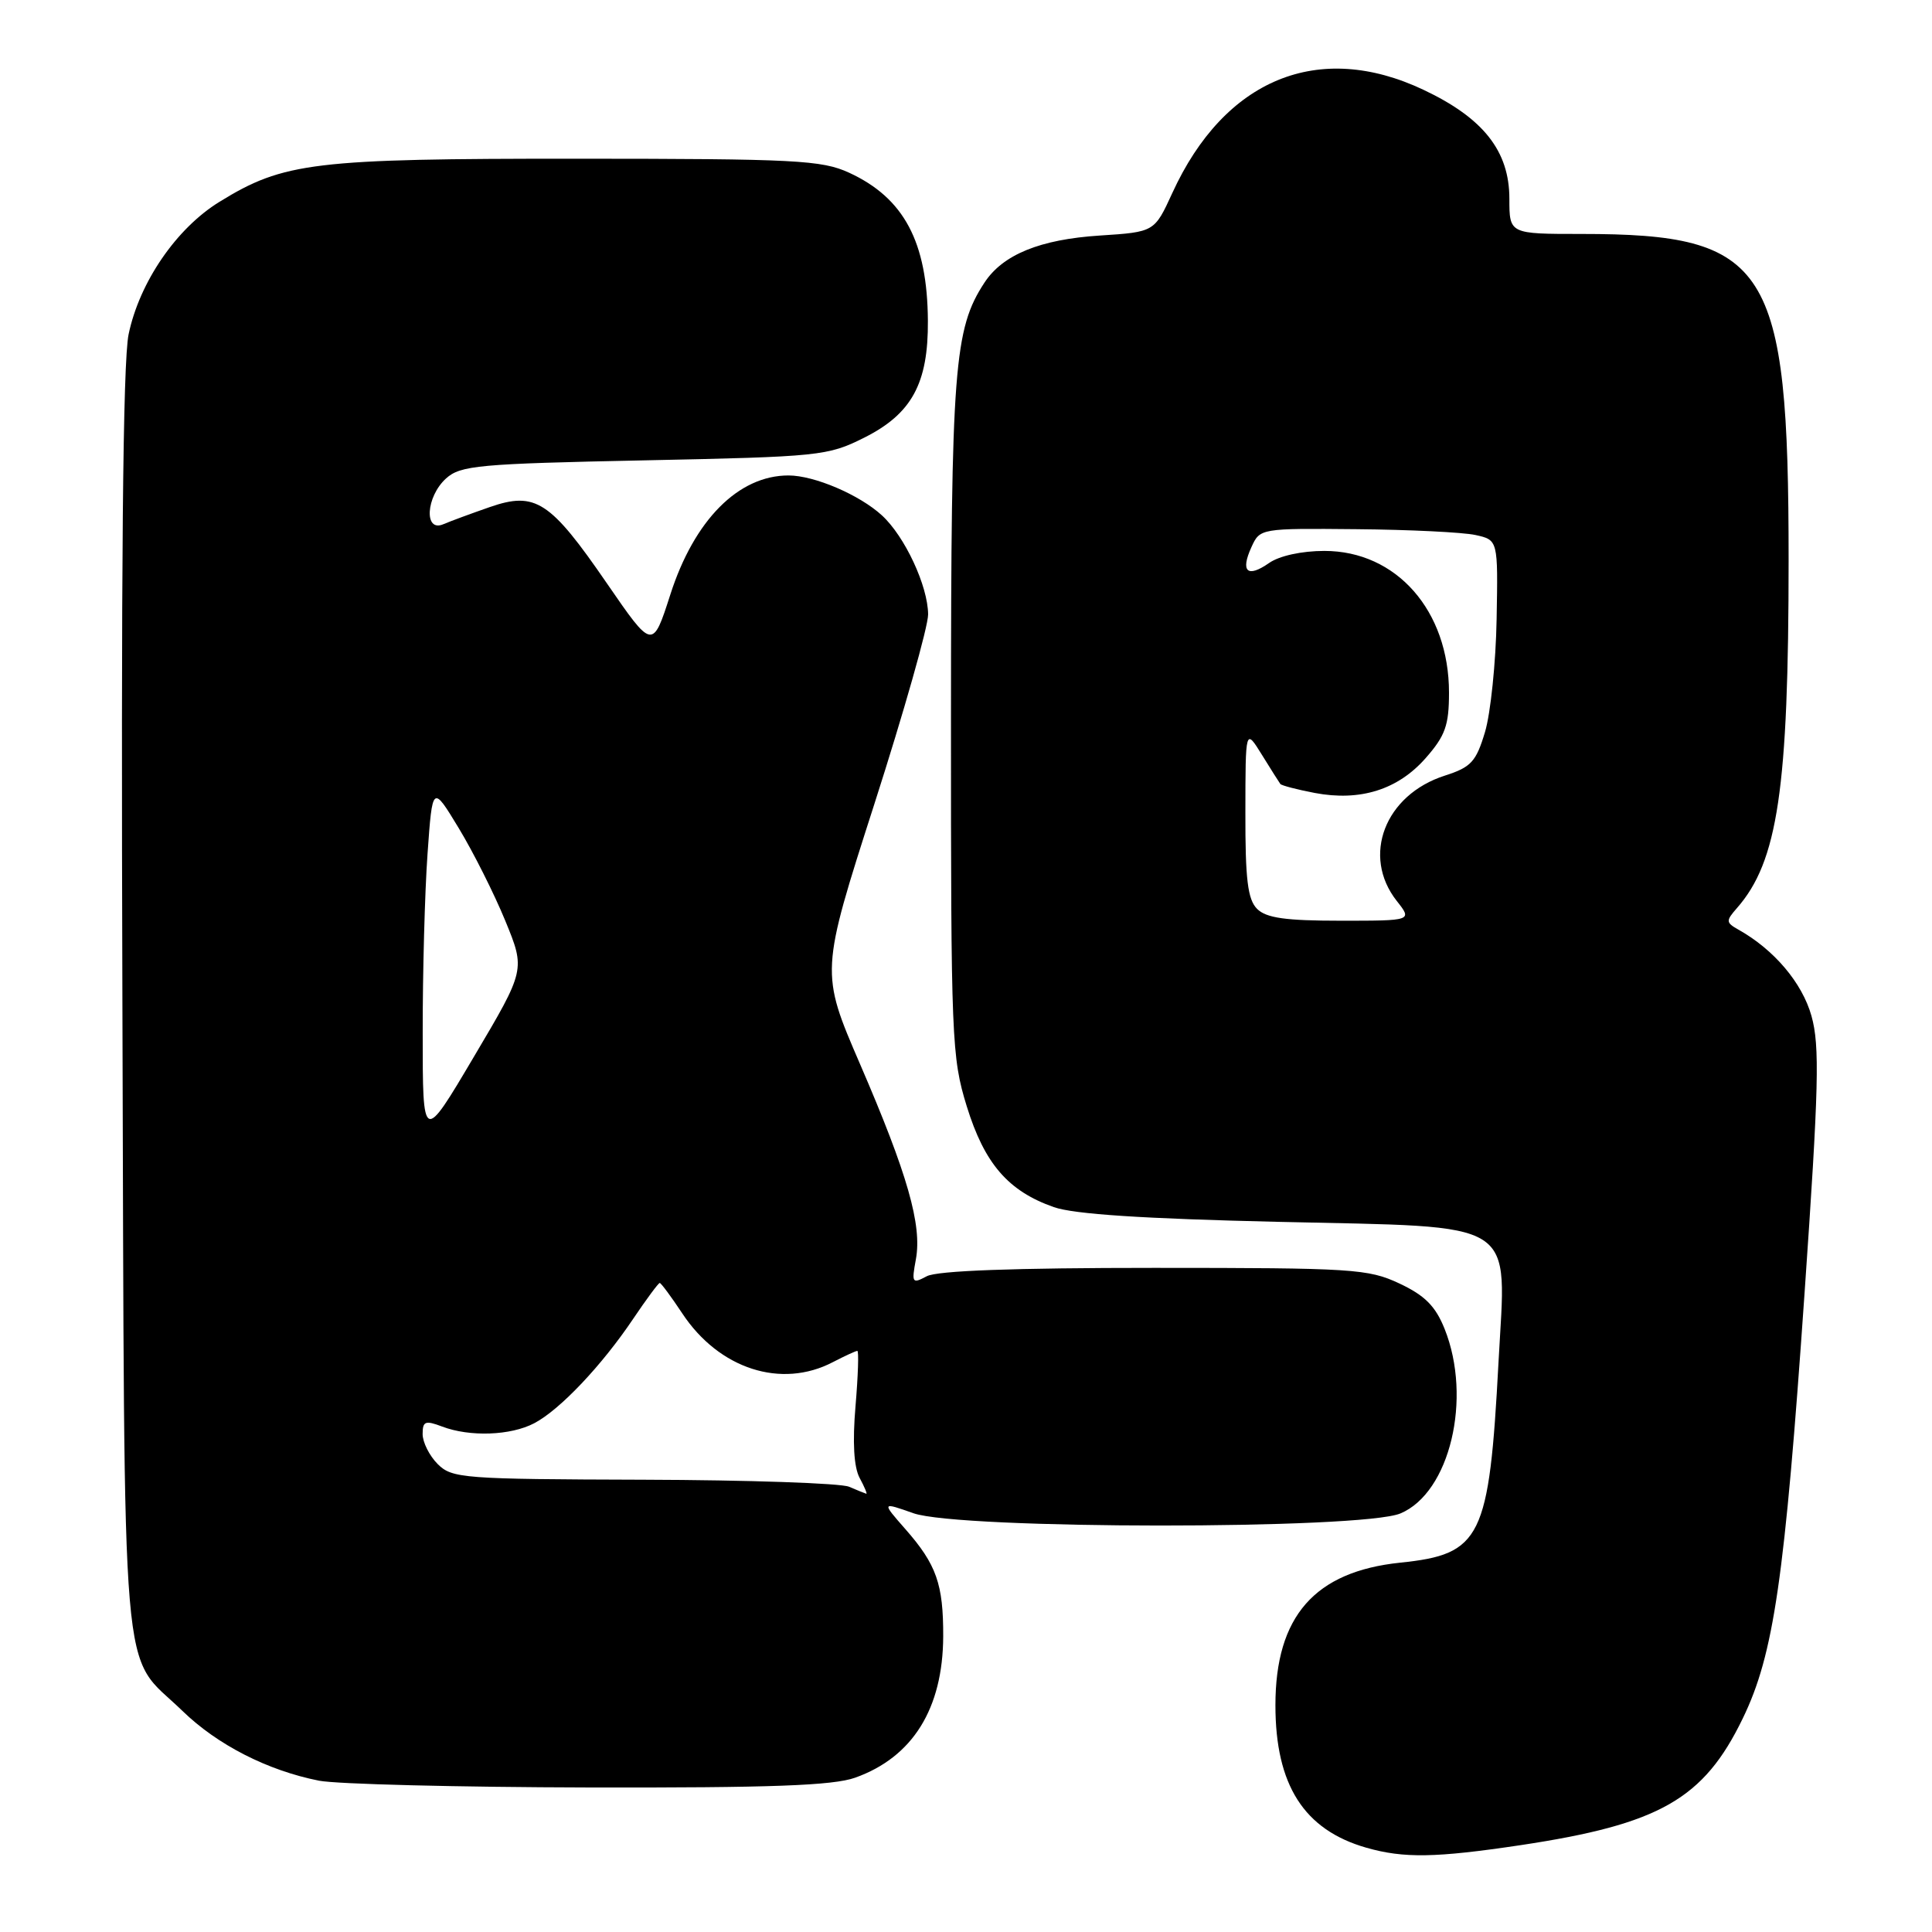 <?xml version="1.0" encoding="UTF-8" standalone="no"?>
<!DOCTYPE svg PUBLIC "-//W3C//DTD SVG 1.1//EN" "http://www.w3.org/Graphics/SVG/1.1/DTD/svg11.dtd" >
<svg xmlns="http://www.w3.org/2000/svg" xmlns:xlink="http://www.w3.org/1999/xlink" version="1.1" viewBox="0 0 256 256">
 <g >
 <path fill="currentColor"
d=" M 201.50 244.49 C 219.91 241.72 225.75 238.39 230.92 227.71 C 235.04 219.22 236.48 209.28 239.11 171.39 C 241.01 144.03 241.14 138.58 240.03 134.62 C 238.80 130.23 235.07 125.82 230.33 123.17 C 228.68 122.24 228.67 122.02 230.15 120.33 C 235.57 114.16 237.00 104.52 237.00 74.16 C 237.00 35.16 234.35 31.00 209.56 31.00 C 200.00 31.00 200.00 31.00 200.00 26.34 C 200.00 20.02 196.56 15.65 188.62 11.90 C 174.73 5.33 162.26 10.45 155.34 25.57 C 152.97 30.74 152.97 30.74 145.74 31.21 C 137.80 31.72 132.87 33.74 130.44 37.46 C 126.42 43.59 126.02 48.75 126.01 95.14 C 126.00 137.69 126.10 140.11 128.10 146.59 C 130.45 154.19 133.59 157.83 139.64 159.95 C 142.30 160.89 151.54 161.49 169.34 161.90 C 201.68 162.65 199.58 161.31 198.56 180.50 C 197.32 203.85 196.29 205.95 185.54 207.06 C 174.20 208.24 169.00 214.17 169.00 225.95 C 169.00 236.53 172.78 242.46 181.04 244.83 C 186.01 246.25 190.20 246.18 201.50 244.49 Z  M 113.32 235.55 C 120.94 232.83 124.94 226.40 124.98 216.82 C 125.00 209.91 124.09 207.31 119.97 202.62 C 116.81 199.02 116.81 199.02 121.03 200.51 C 127.14 202.67 180.42 202.69 185.56 200.54 C 192.11 197.80 195.10 185.30 191.42 176.09 C 190.21 173.07 188.81 171.66 185.43 170.07 C 181.30 168.13 179.27 168.00 152.95 168.00 C 134.36 168.00 124.17 168.37 122.80 169.11 C 120.86 170.14 120.78 170.01 121.36 166.86 C 122.19 162.33 120.26 155.58 113.97 141.02 C 108.70 128.82 108.70 128.82 115.85 106.56 C 119.78 94.32 122.99 83.00 122.98 81.41 C 122.95 77.63 119.90 71.09 116.87 68.30 C 113.89 65.56 107.90 63.00 104.48 63.00 C 97.85 63.00 91.99 68.90 88.82 78.79 C 86.47 86.09 86.47 86.09 80.42 77.30 C 72.90 66.36 70.95 65.09 64.90 67.19 C 62.48 68.03 59.71 69.05 58.75 69.46 C 56.15 70.58 56.43 65.83 59.10 63.40 C 61.01 61.67 63.42 61.45 85.35 61.00 C 108.61 60.52 109.69 60.41 114.50 58.00 C 120.81 54.84 123.01 50.81 122.95 42.50 C 122.88 32.04 119.78 26.23 112.50 22.88 C 108.88 21.22 105.42 21.04 76.50 21.03 C 41.53 21.02 37.61 21.49 29.10 26.73 C 23.37 30.25 18.48 37.39 17.04 44.30 C 16.28 47.95 16.03 75.35 16.22 133.04 C 16.53 226.61 15.86 218.63 24.17 226.70 C 28.81 231.21 35.46 234.60 42.27 235.95 C 44.60 236.41 60.67 236.81 78.00 236.85 C 102.17 236.90 110.39 236.60 113.32 235.55 Z  M 166.57 120.43 C 165.33 119.19 165.00 116.52 165.02 107.68 C 165.03 96.50 165.03 96.50 167.20 100.00 C 168.39 101.92 169.49 103.67 169.65 103.88 C 169.80 104.08 171.85 104.62 174.21 105.07 C 180.23 106.21 185.23 104.64 188.91 100.45 C 191.51 97.49 192.00 96.11 192.00 91.78 C 192.00 80.92 185.04 73.00 175.49 73.00 C 172.48 73.00 169.52 73.65 168.16 74.60 C 165.29 76.61 164.33 75.76 165.82 72.50 C 166.95 70.01 167.02 70.00 179.73 70.12 C 186.75 70.18 193.85 70.53 195.50 70.89 C 198.50 71.55 198.50 71.55 198.31 82.02 C 198.21 87.79 197.51 94.53 196.77 97.00 C 195.59 100.94 194.92 101.66 191.46 102.77 C 183.50 105.32 180.39 113.41 185.07 119.37 C 187.15 122.00 187.15 122.00 177.64 122.00 C 170.34 122.00 167.78 121.64 166.57 120.43 Z  M 112.50 197.00 C 111.40 196.53 99.14 196.11 85.25 196.07 C 61.38 196.00 59.89 195.89 58.00 194.00 C 56.90 192.90 56.00 191.11 56.00 190.02 C 56.00 188.32 56.35 188.18 58.57 189.02 C 62.24 190.42 67.67 190.23 70.80 188.58 C 74.19 186.80 79.75 180.93 83.90 174.75 C 85.66 172.14 87.24 170.00 87.42 170.00 C 87.59 170.00 88.94 171.82 90.41 174.04 C 95.28 181.40 103.52 184.06 110.36 180.49 C 111.94 179.67 113.40 179.00 113.60 179.00 C 113.81 179.00 113.70 182.29 113.36 186.32 C 112.95 191.12 113.14 194.39 113.90 195.82 C 114.55 197.02 114.94 197.97 114.79 197.93 C 114.63 197.89 113.60 197.47 112.50 197.00 Z  M 56.01 136.90 C 56.00 128.88 56.29 118.18 56.65 113.14 C 57.30 103.98 57.30 103.98 60.79 109.74 C 62.71 112.91 65.48 118.42 66.95 122.00 C 69.62 128.50 69.62 128.50 62.81 140.00 C 56.01 151.50 56.01 151.50 56.01 136.90 Z "/>
</g>
</svg>